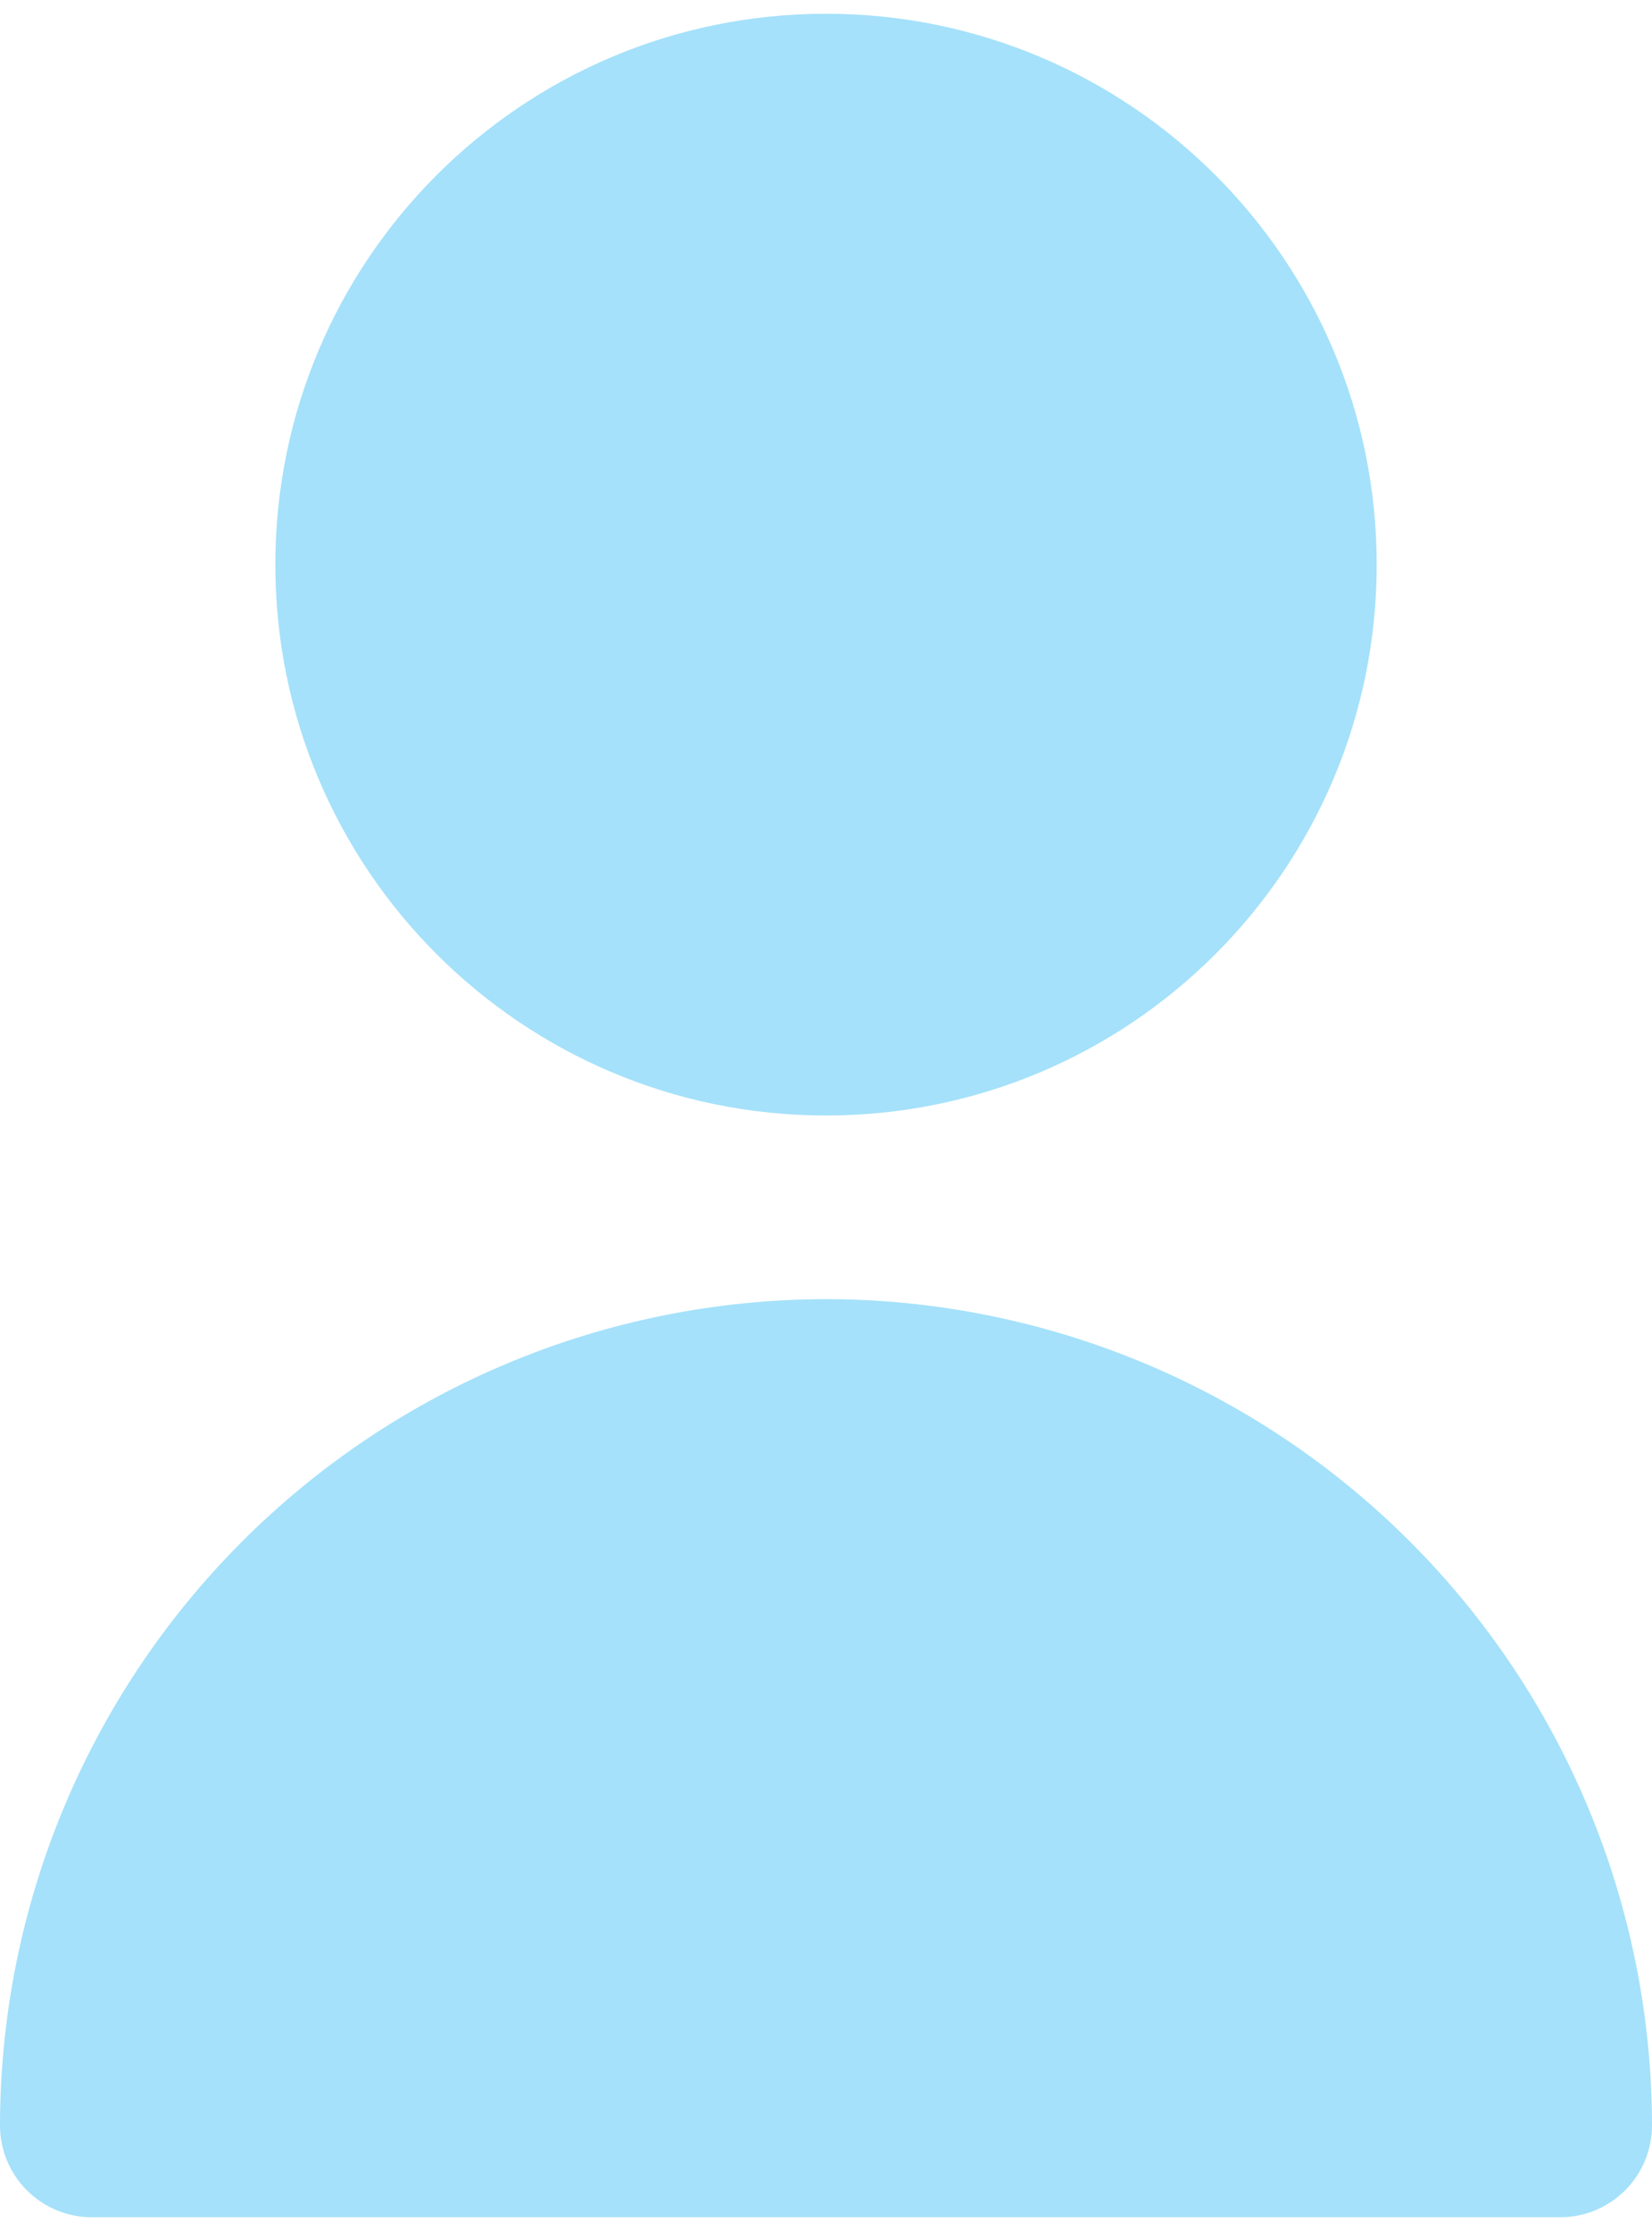 <svg width="40" height="54" viewBox="0 0 40 54" fill="none" xmlns="http://www.w3.org/2000/svg">
<path d="M20 27C27.364 27 33.334 21.03 33.334 13.667C33.334 6.303 27.364 0.333 20 0.333C12.636 0.333 6.667 6.303 6.667 13.667C6.667 21.03 12.636 27 20 27Z" fill="#A5E1FA"/>
<path d="M20 31.445C14.697 31.45 9.614 33.559 5.864 37.309C2.115 41.058 0.006 46.142 0 51.444C0 52.034 0.234 52.599 0.651 53.016C1.068 53.433 1.633 53.667 2.222 53.667H37.778C38.367 53.667 38.932 53.433 39.349 53.016C39.766 52.599 40 52.034 40 51.444C39.994 46.142 37.885 41.058 34.136 37.309C30.386 33.559 25.302 31.45 20 31.445V31.445Z" fill="#A5E1FA"/>
</svg>
